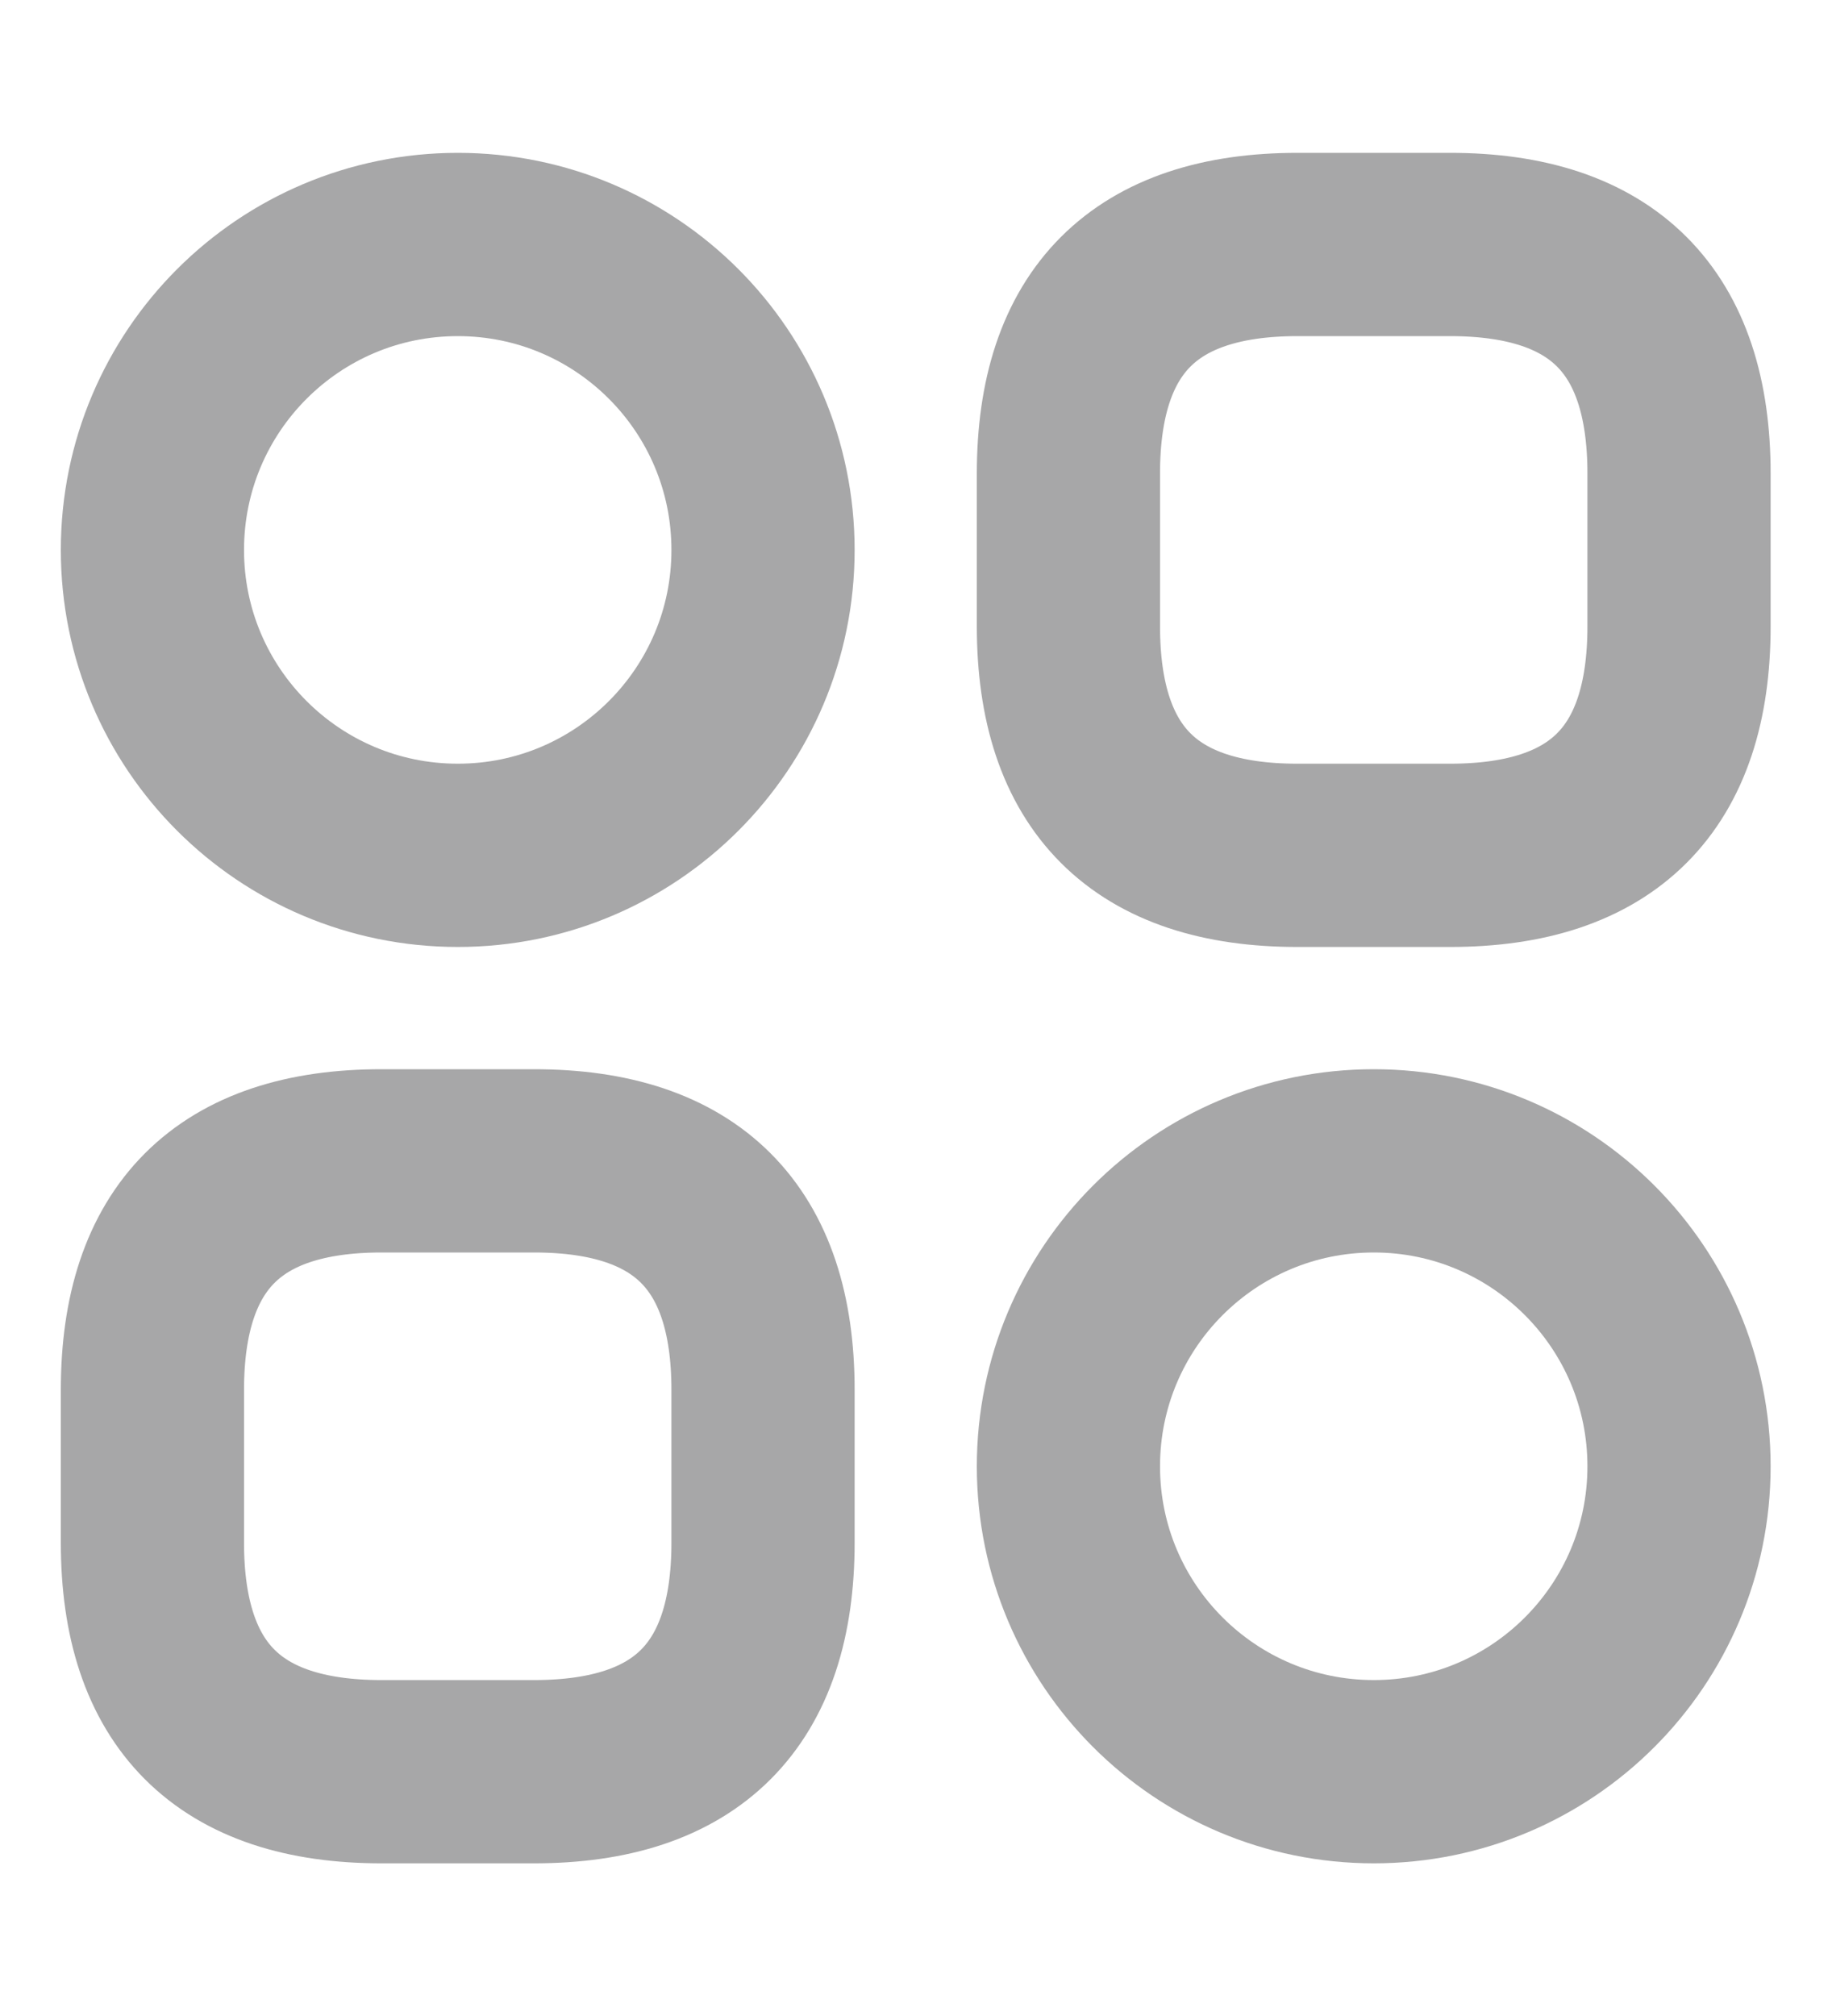 <svg width="10" height="11" viewBox="0 0 10 11" fill="none" xmlns="http://www.w3.org/2000/svg">
<path d="M7.082 4.667H7.915C8.749 4.667 9.165 4.251 9.165 3.417V2.584C9.165 1.751 8.749 1.334 7.915 1.334H7.082C6.249 1.334 5.832 1.751 5.832 2.584V3.417C5.832 4.251 6.249 4.667 7.082 4.667Z" stroke="#A7A7A8" stroke-miterlimit="10" stroke-linecap="round" stroke-linejoin="round"/>
<path d="M2.082 9.667H2.915C3.749 9.667 4.165 9.251 4.165 8.417V7.584C4.165 6.751 3.749 6.334 2.915 6.334H2.082C1.249 6.334 0.832 6.751 0.832 7.584V8.417C0.832 9.251 1.249 9.667 2.082 9.667Z" stroke="#A7A7A8" stroke-miterlimit="10" stroke-linecap="round" stroke-linejoin="round"/>
<path d="M2.499 4.667C3.419 4.667 4.165 3.921 4.165 3.001C4.165 2.08 3.419 1.334 2.499 1.334C1.578 1.334 0.832 2.08 0.832 3.001C0.832 3.921 1.578 4.667 2.499 4.667Z" stroke="#A7A7A8" stroke-miterlimit="10" stroke-linecap="round" stroke-linejoin="round"/>
<path d="M7.499 9.667C8.419 9.667 9.165 8.921 9.165 8.001C9.165 7.08 8.419 6.334 7.499 6.334C6.578 6.334 5.832 7.08 5.832 8.001C5.832 8.921 6.578 9.667 7.499 9.667Z" stroke="#A7A7A8" stroke-miterlimit="10" stroke-linecap="round" stroke-linejoin="round"/>
</svg>
